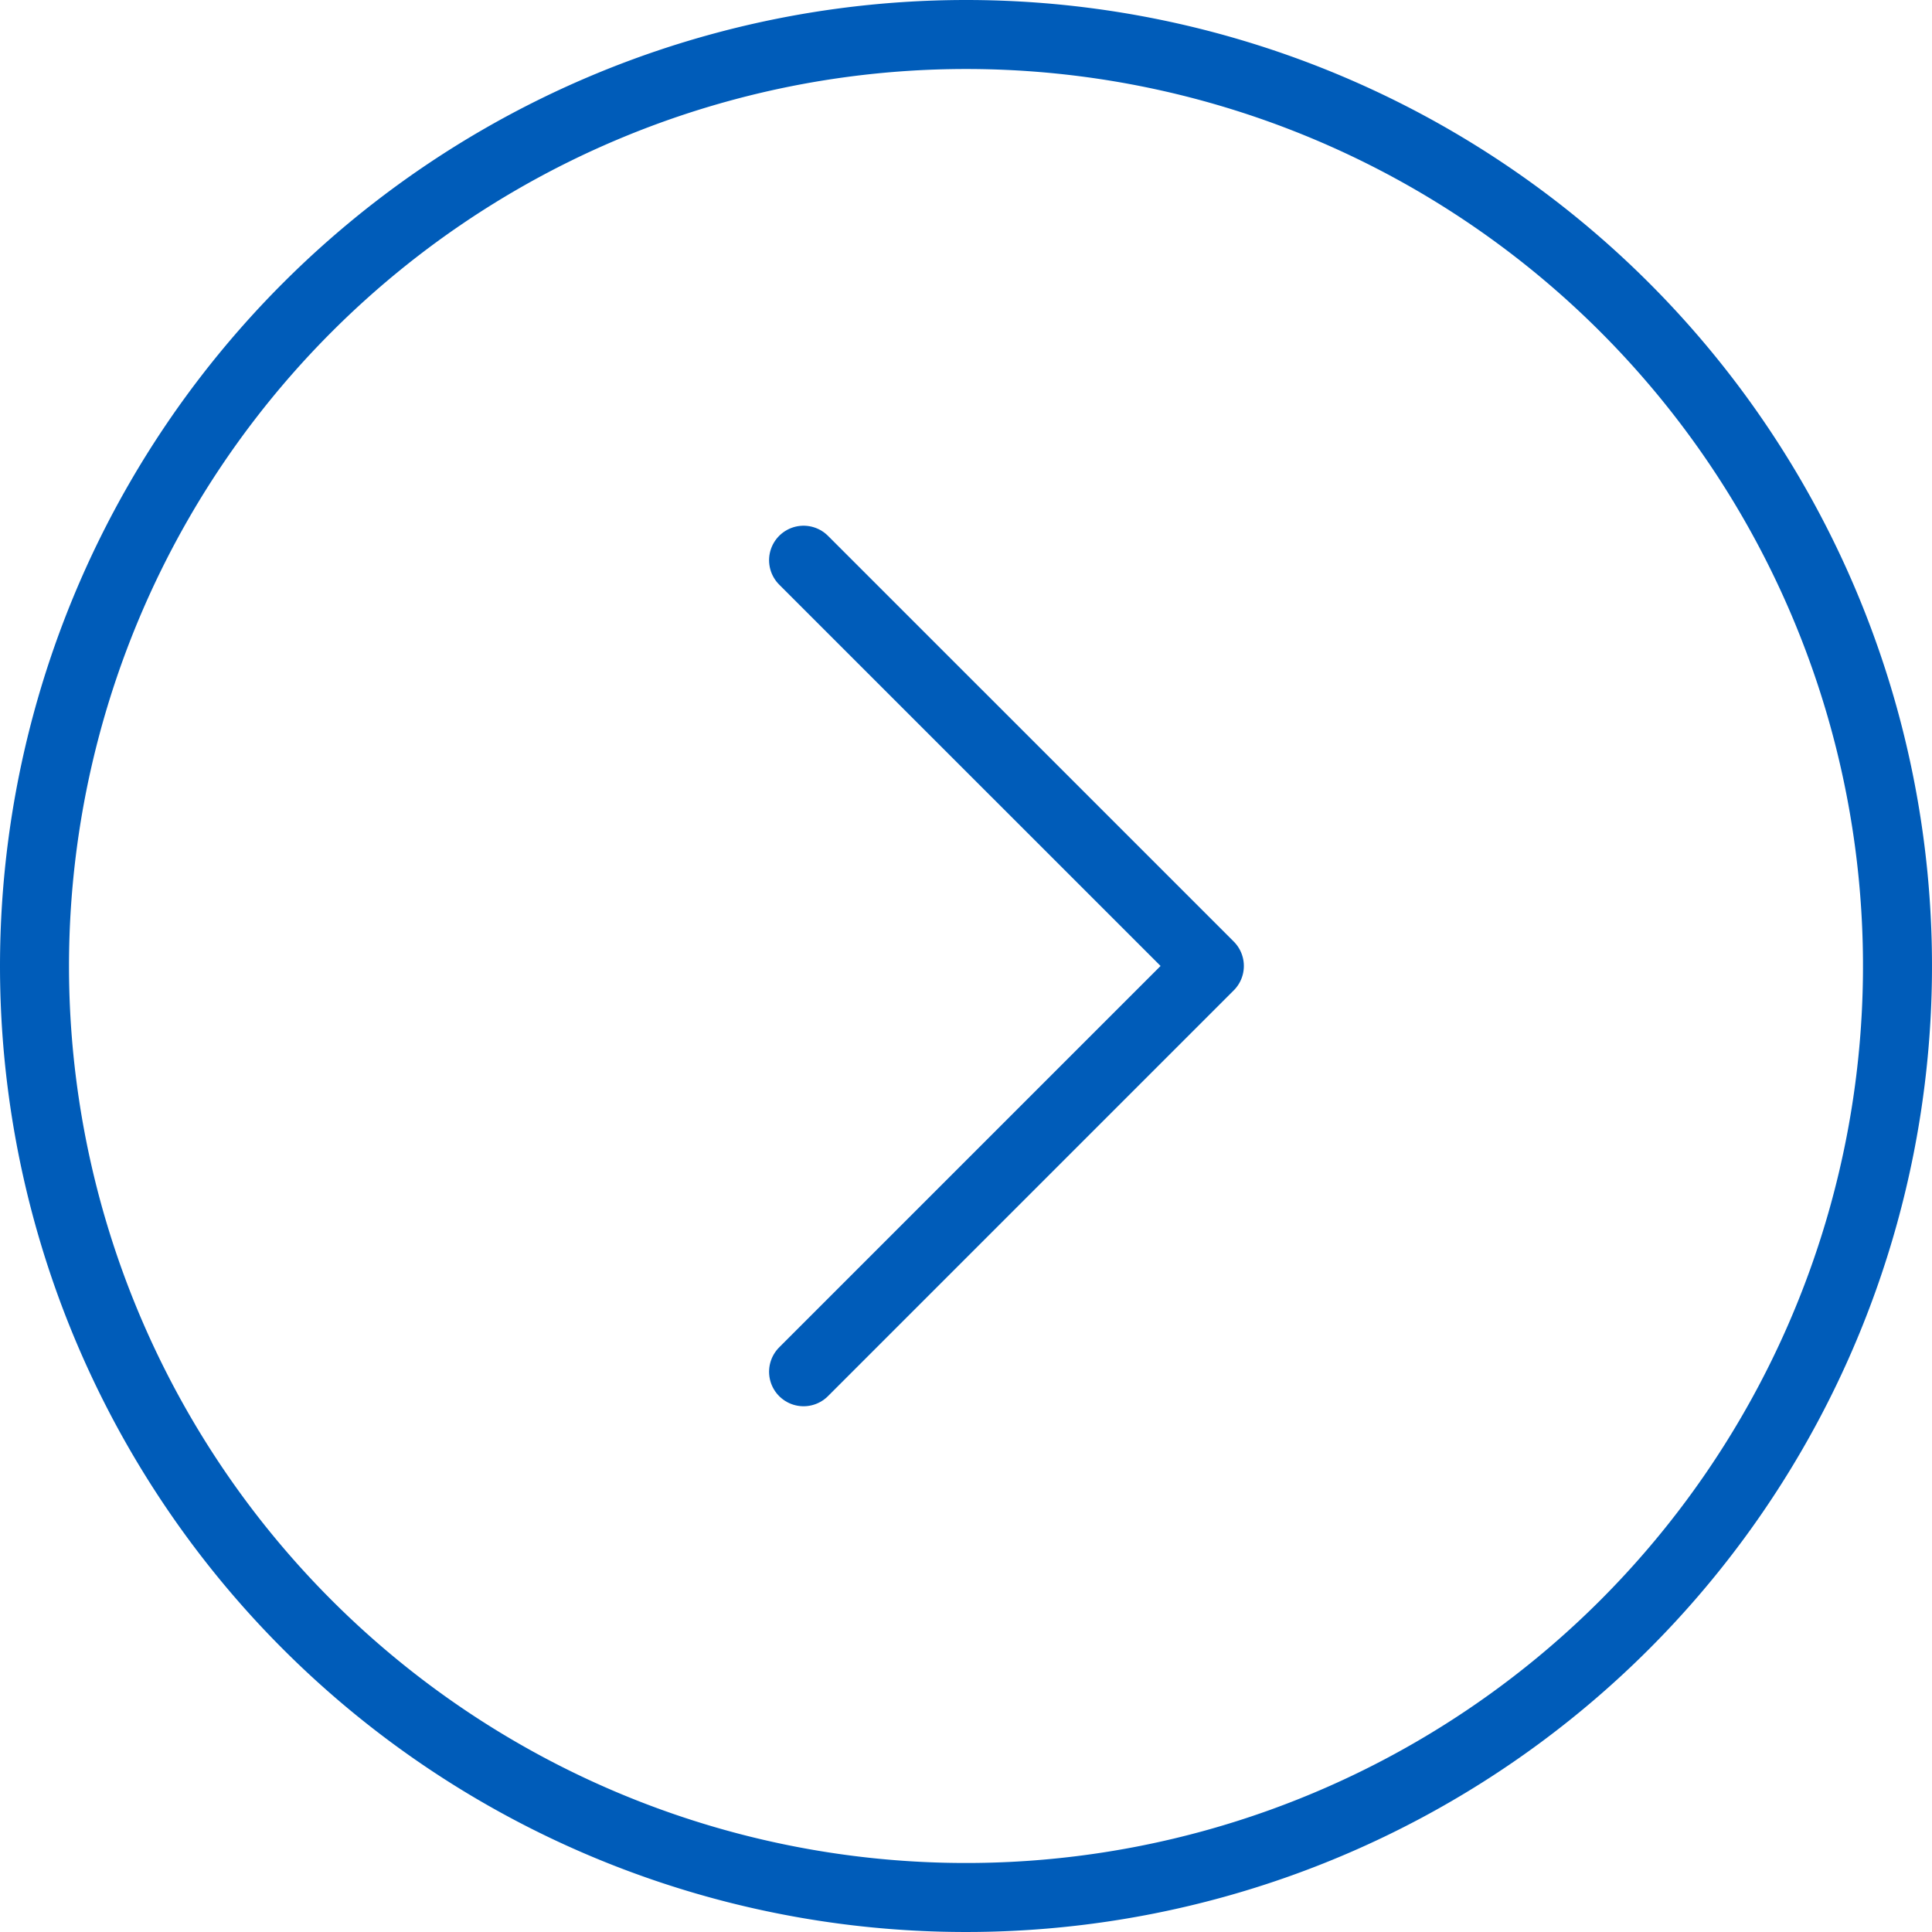 <svg xmlns="http://www.w3.org/2000/svg" width="56" height="56" viewBox="0 0 56 56"><defs><style>.a,.b{fill:none;stroke:#005cb9;stroke-width:2px;}.a{stroke-miterlimit:10;}.b{stroke-linecap:round;stroke-linejoin:round;}</style></defs><g transform="translate(1 1)"><path class="a" d="M91,64A27,27,0,1,1,64,91,27.007,27.007,0,0,1,91,64Z" transform="translate(-64 -64)"/><path class="b" d="M200,183.523l11.762-11.762L200,160" transform="translate(-177.708 -144.762)"/></g></svg>